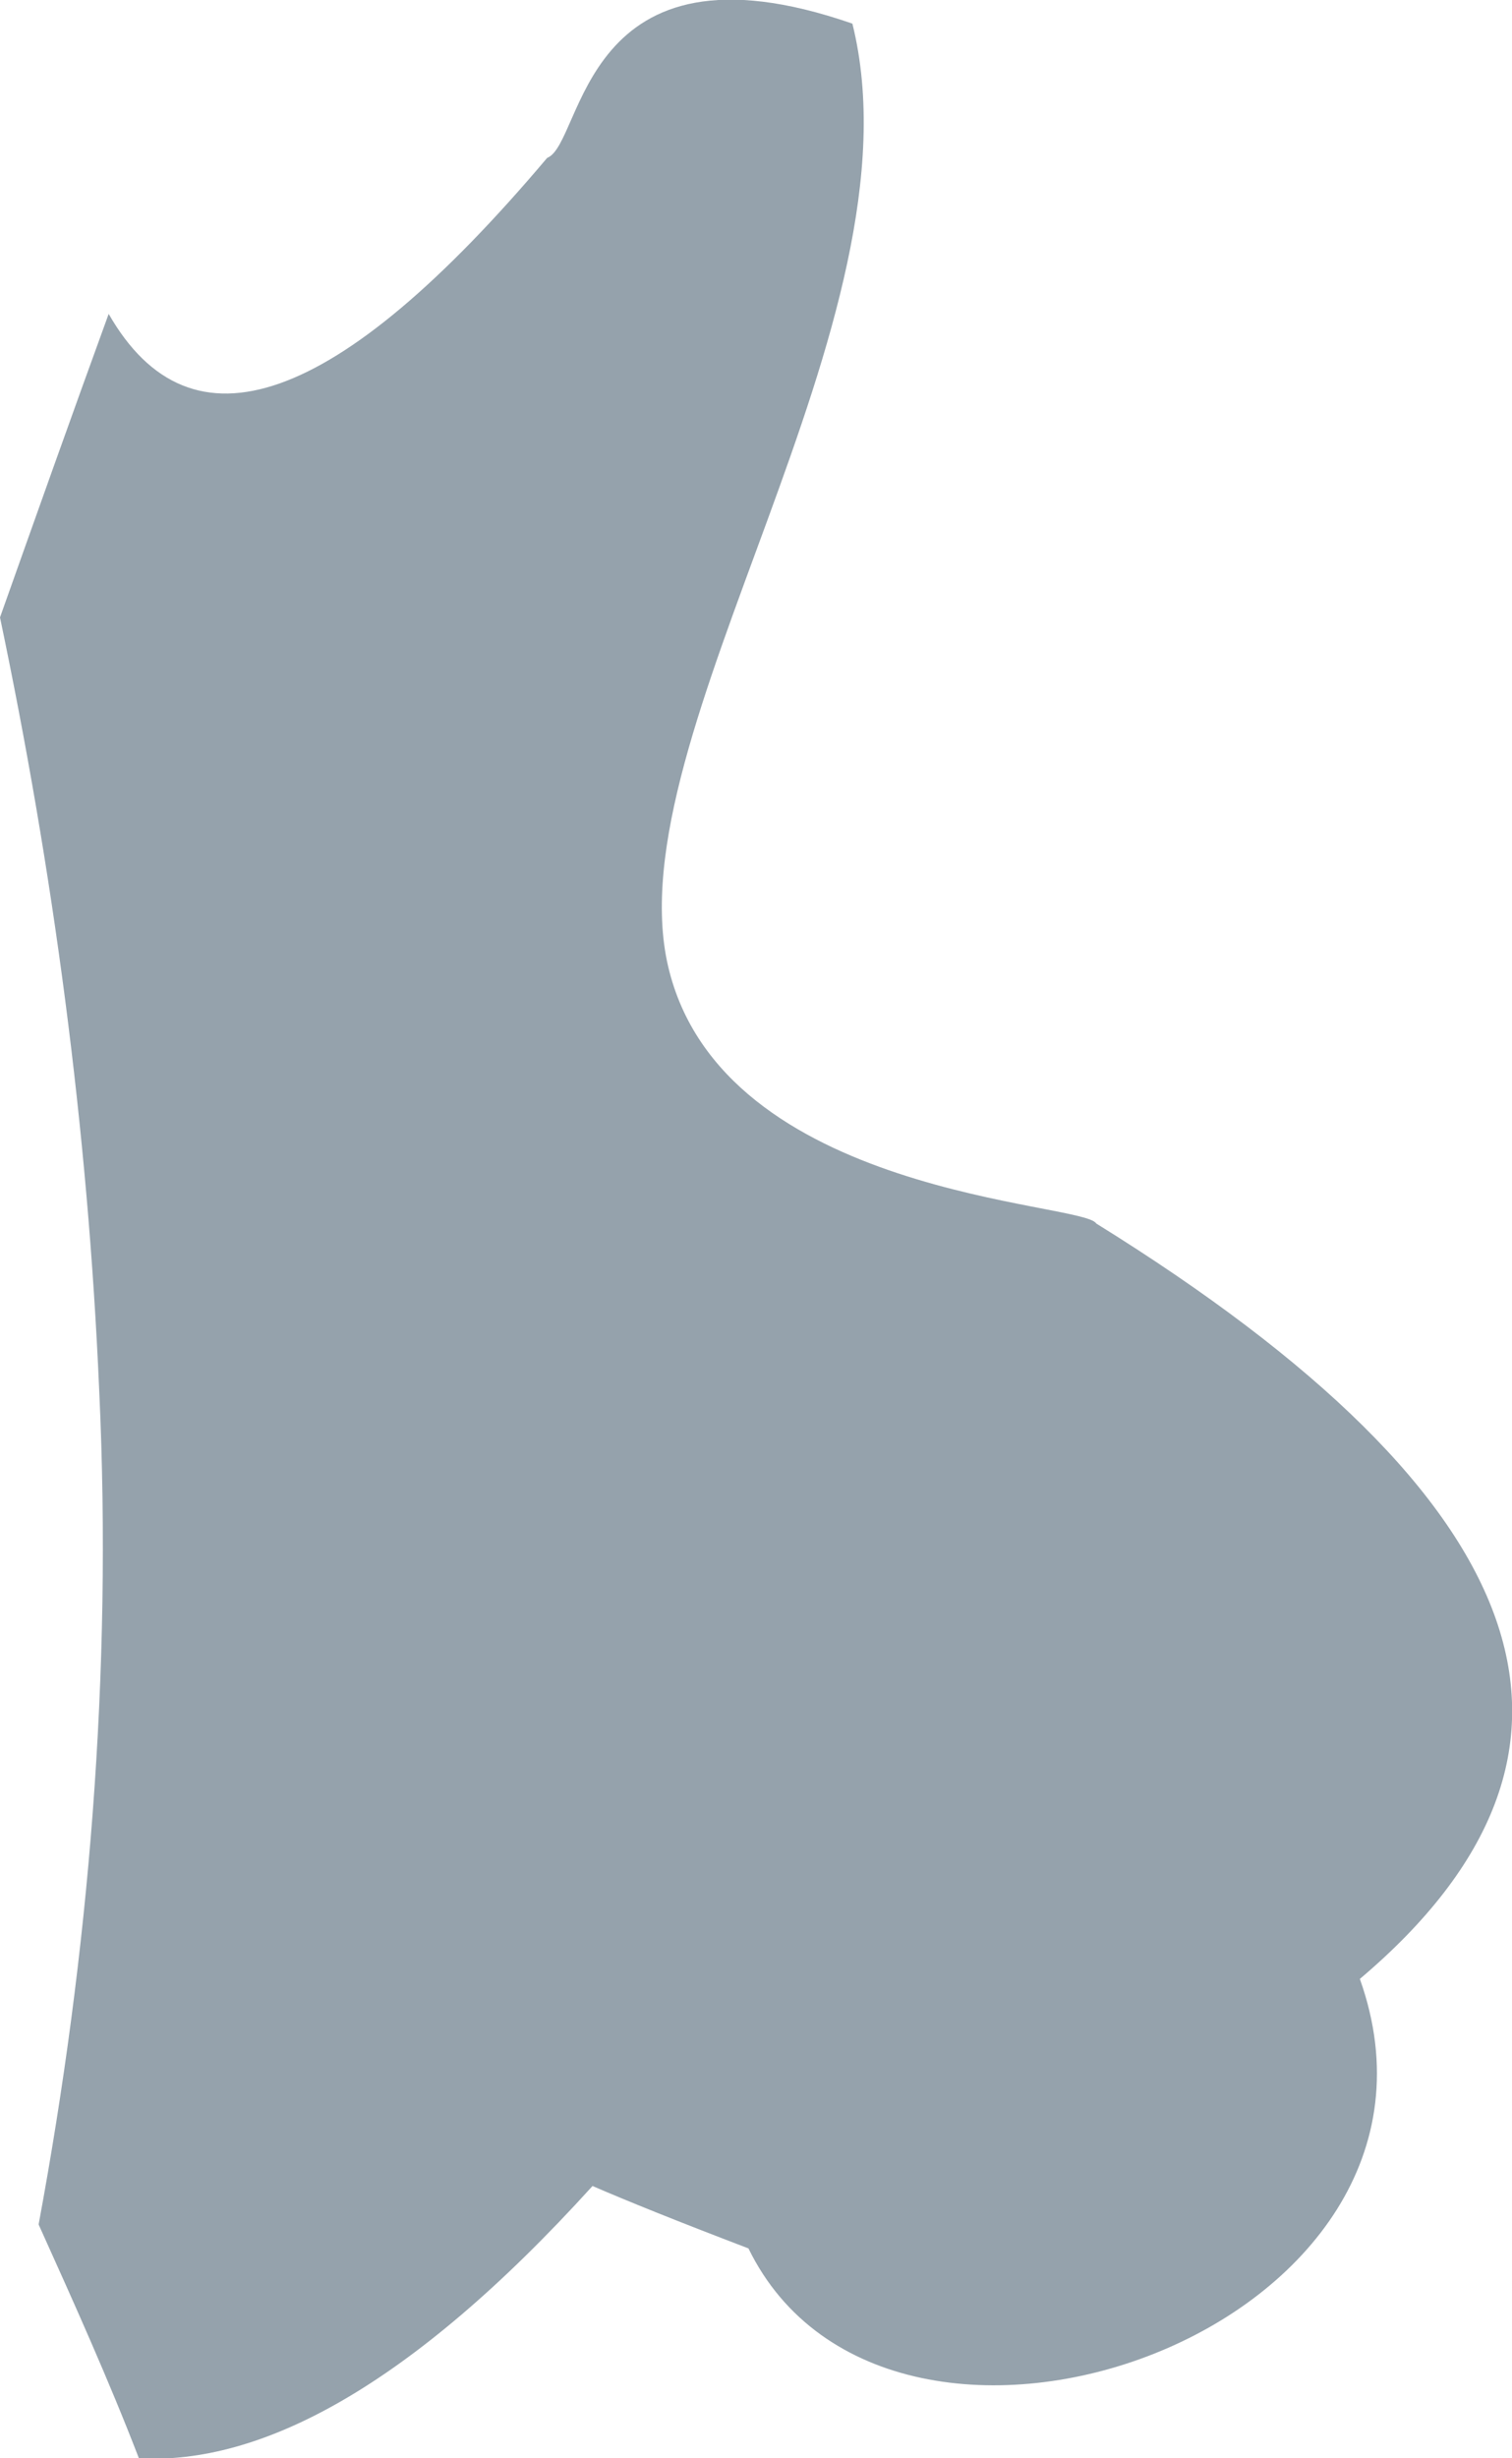 <?xml version="1.0" encoding="UTF-8"?>
<svg id="Capa_1" xmlns="http://www.w3.org/2000/svg" version="1.1" viewBox="0 0 16 26">
  <!-- Generator: Adobe Illustrator 29.2.0, SVG Export Plug-In . SVG Version: 2.1.0 Build 108)  -->
  <defs>
    <style>
      .st0 {
        fill: #95a2ac;
      }
    </style>
  </defs>
  <path class="st0" d="M.41,23.53c.37.82.74,1.64,1.06,2.47,1.28.07,2.86-.74,4.8-2.88.37.16.89.37,1.65.66,1.5,3.07,7.79.85,6.47-2.85,2.85-2.41,1.92-5.07-2.79-7.99-.13-.23-3.96-.28-4.53-2.72-.57-2.45,2.73-6.83,1.95-9.97-2.88-1-2.84,1.27-3.23,1.42-2.23,2.64-3.77,3.17-4.64,1.65C.76,4.39.38,5.46,0,6.53c.56,2.67.93,5.4,1.05,8.18.14,3-.11,5.95-.64,8.81Z"/>
</svg>